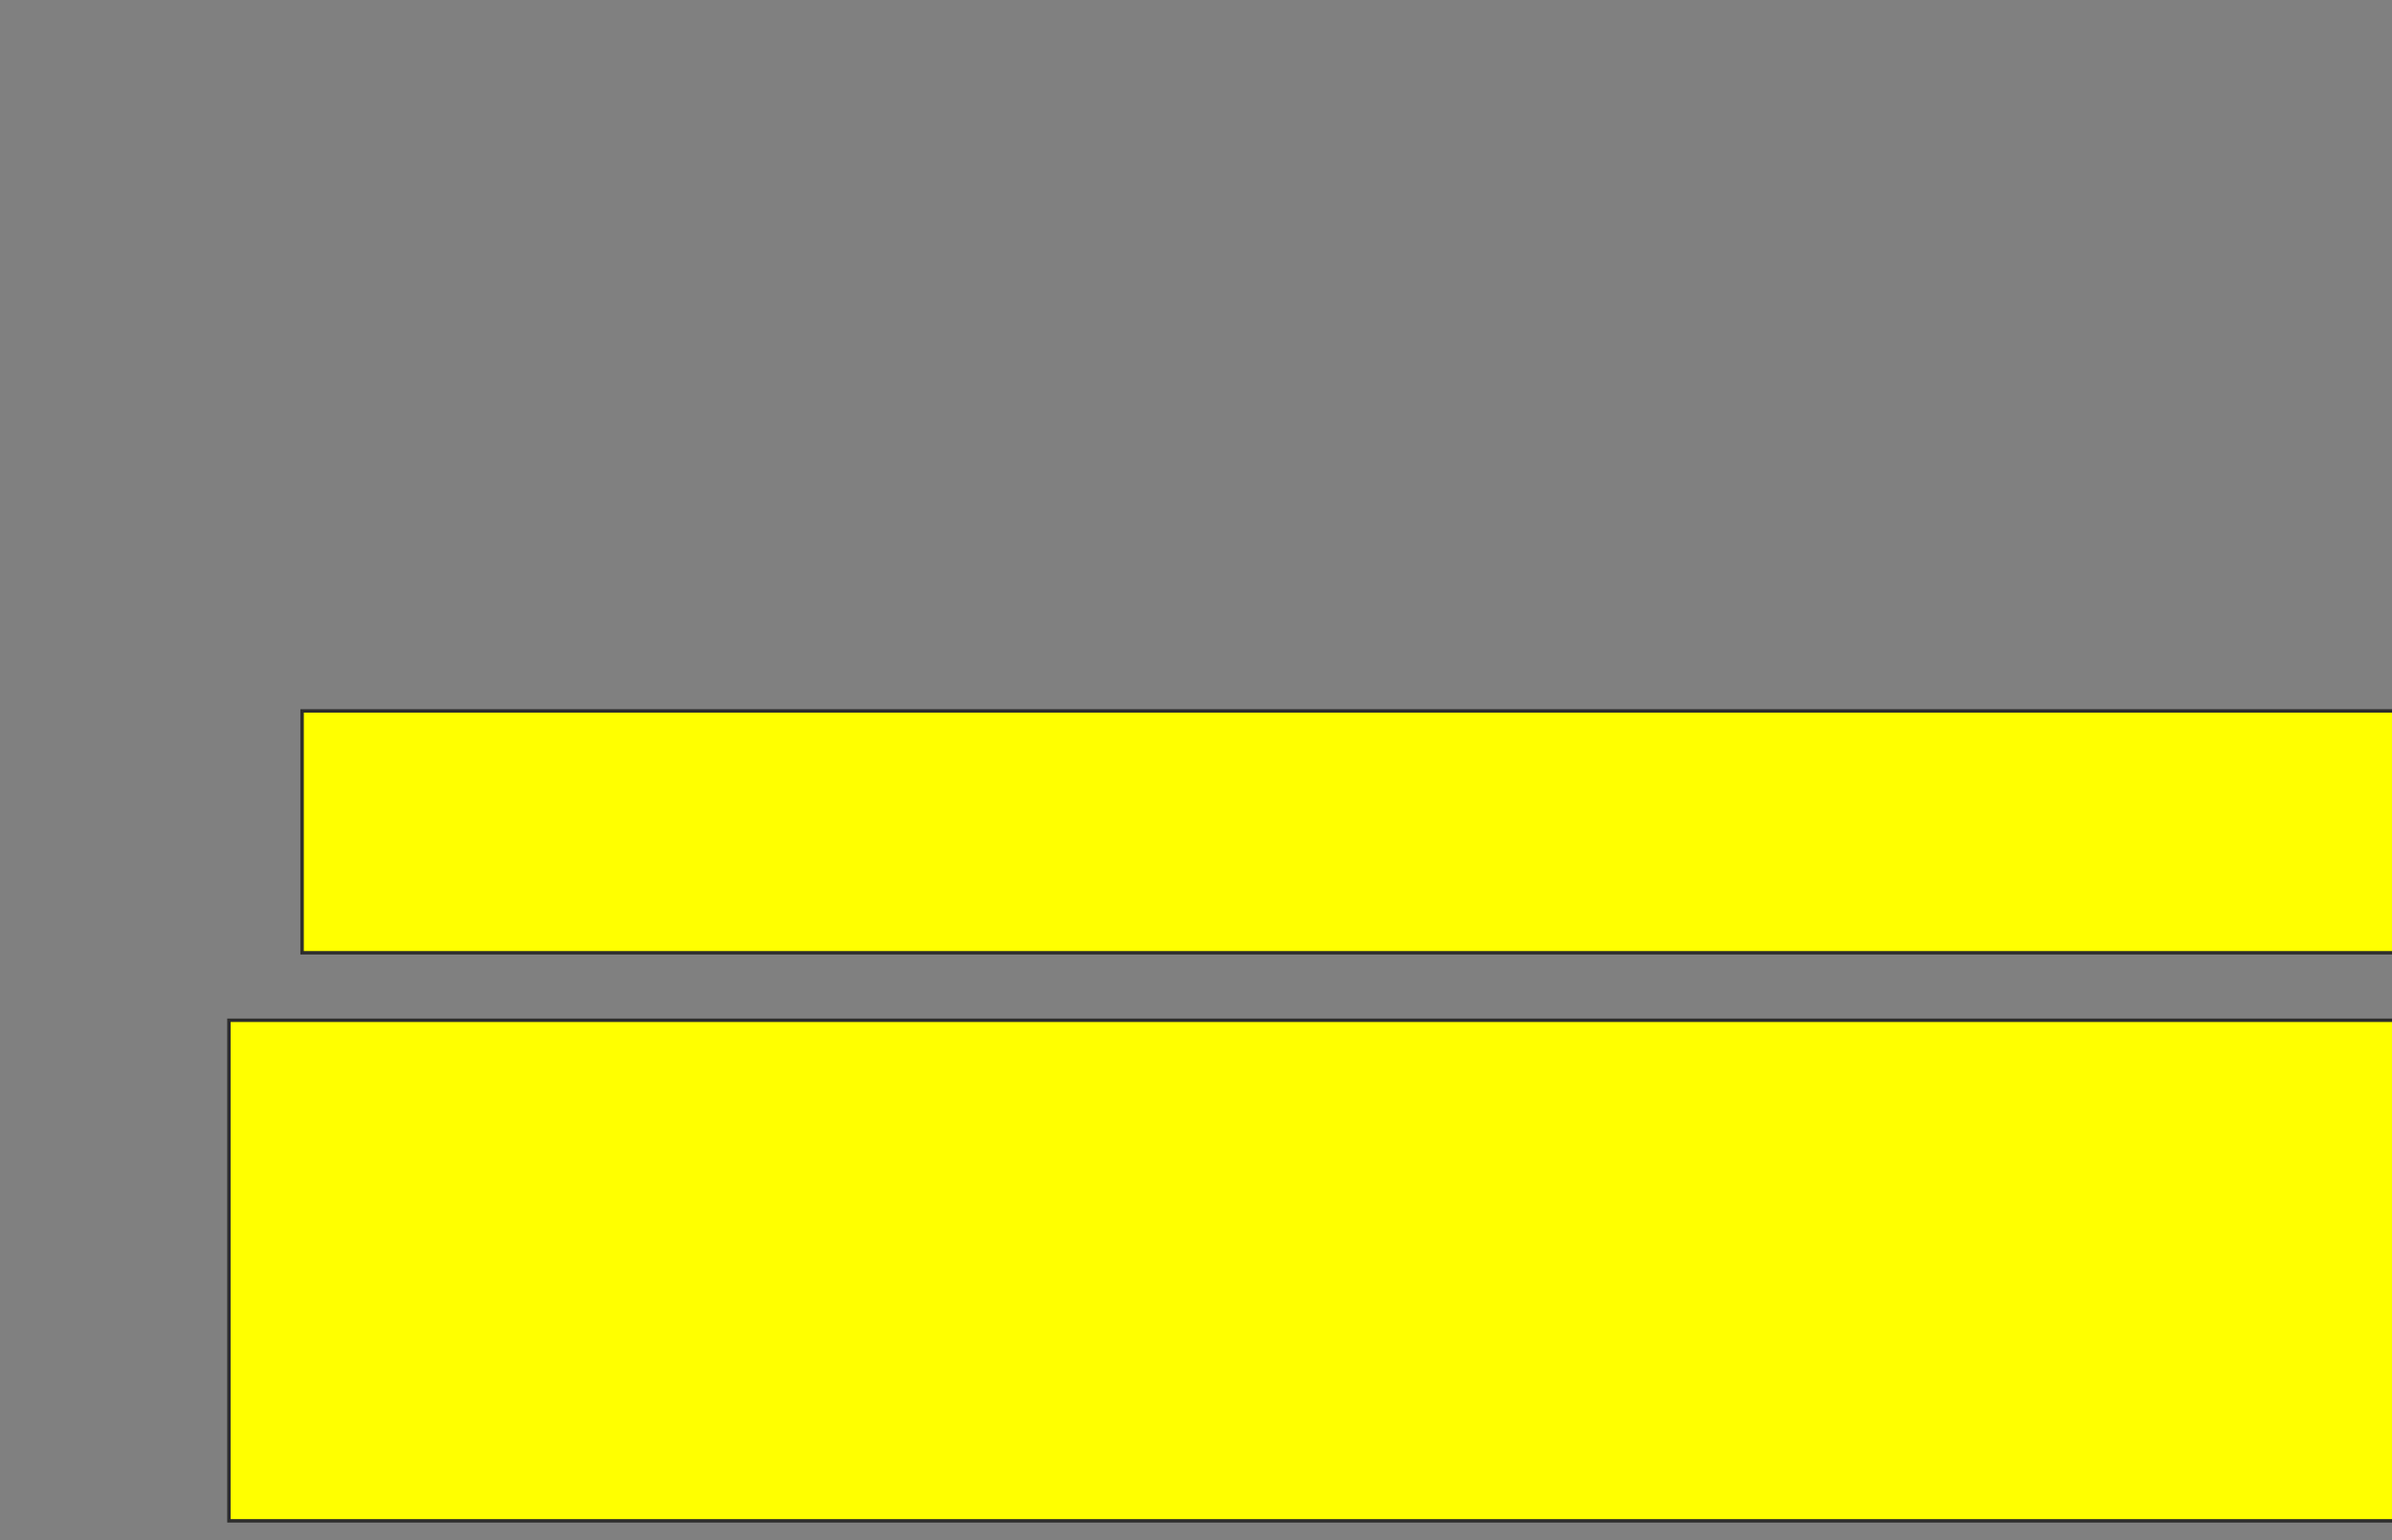 <svg xmlns="http://www.w3.org/2000/svg" width="697" height="449">
 <rect width="100%" height="100%" fill="#808080" stroke="none"/>
 <!-- Created with Image Occlusion Enhanced -->
 <g>
  <title>Labels</title>
 </g>
 <g>
  <title>Masks</title>
  <rect id="c24f167a81894735839d5c1ff41c9826-oa-1" height="70.492" width="611.475" y="207.217" x="88.023" stroke="#2D2D2D" fill="#ffff00"/>
  <rect id="c24f167a81894735839d5c1ff41c9826-oa-2" height="145.902" width="636.066" y="297.381" x="66.711" stroke="#2D2D2D" fill="#ffff00"/>
 </g>
</svg>